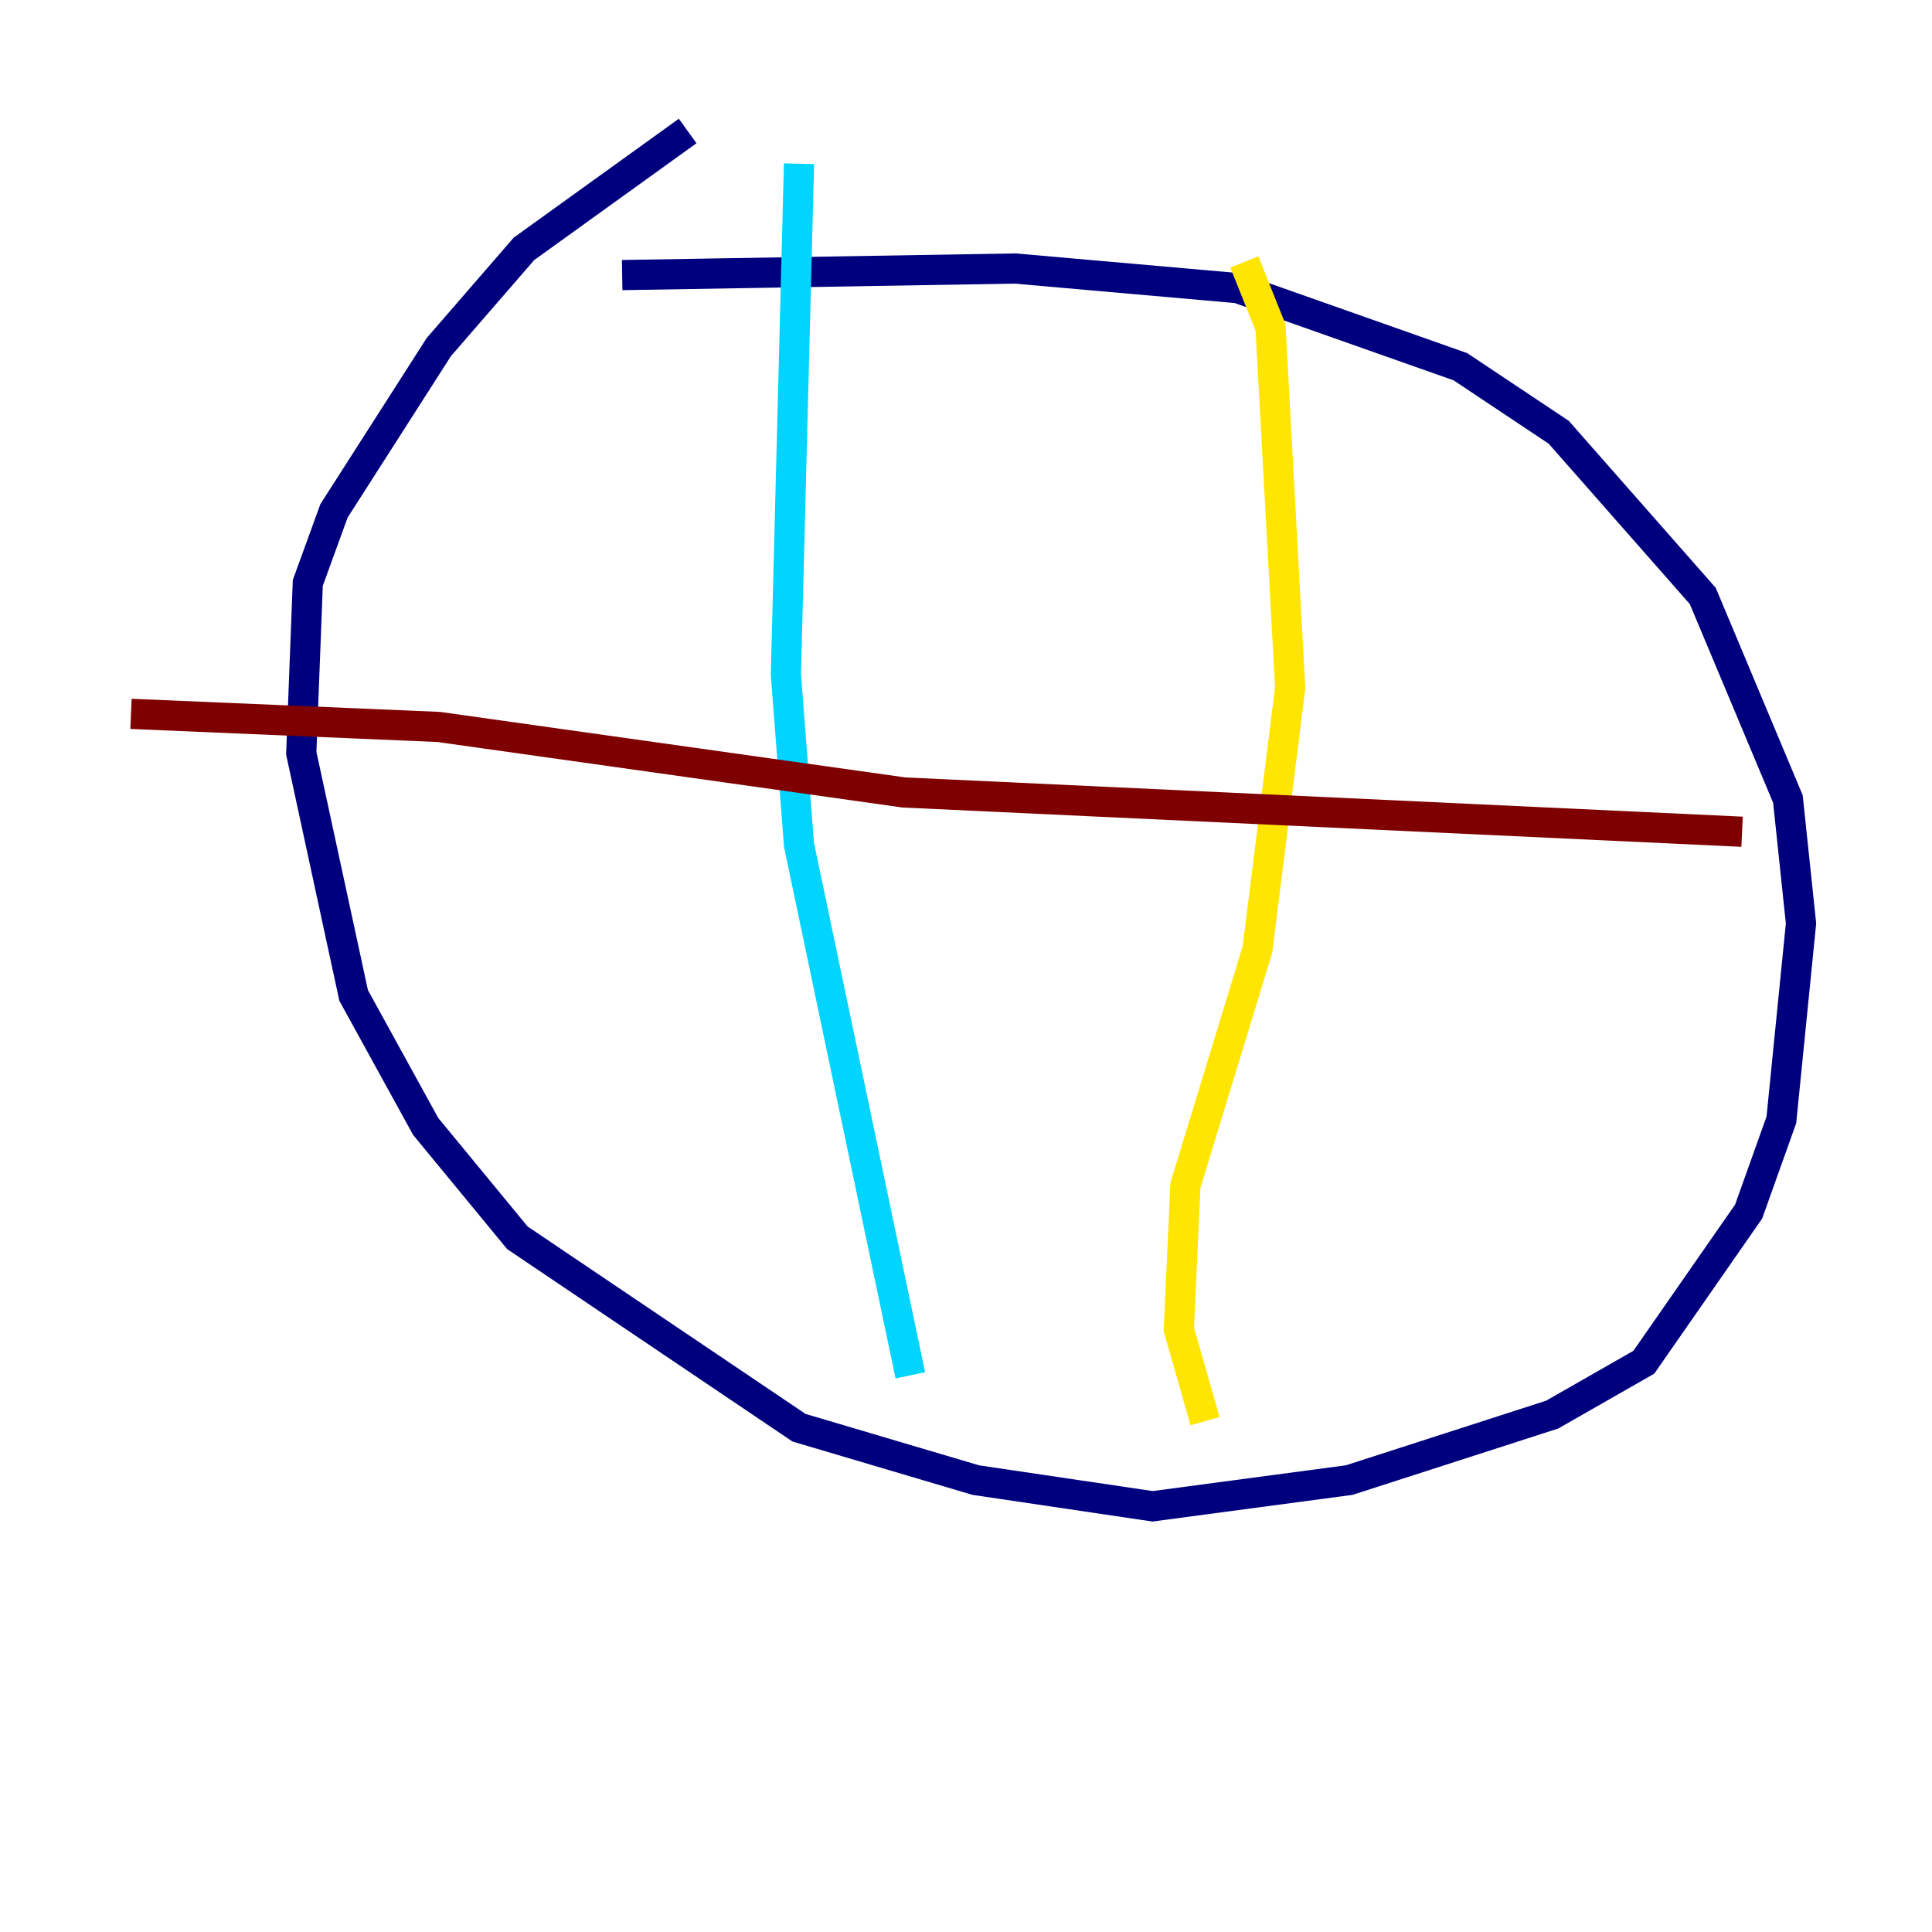 <?xml version="1.0" encoding="utf-8" ?>
<svg baseProfile="tiny" height="128" version="1.2" viewBox="0,0,128,128" width="128" xmlns="http://www.w3.org/2000/svg" xmlns:ev="http://www.w3.org/2001/xml-events" xmlns:xlink="http://www.w3.org/1999/xlink"><defs /><polyline fill="none" points="41.22,18.224 67.254,17.79 82.007,19.091 96.759,24.298 103.268,28.637 112.814,39.485 118.454,52.936 119.322,61.18 118.02,74.197 115.851,80.271 108.909,90.251 102.834,93.722 89.383,98.061 76.366,99.797 64.651,98.061 52.936,94.59 34.278,82.007 28.203,74.63 23.43,65.953 19.959,49.898 20.393,38.617 22.129,33.844 29.071,22.997 34.712,16.488 45.559,8.678" stroke="#00007f" stroke-width="2" /><polyline fill="none" points="52.936,10.848 52.068,44.691 52.936,55.973 60.312,91.119" stroke="#00d4ff" stroke-width="2" /><polyline fill="none" points="82.441,17.356 84.176,21.695 85.478,45.559 83.308,62.915 78.536,78.536 78.102,88.081 79.837,94.156" stroke="#ffe500" stroke-width="2" /><polyline fill="none" points="115.417,55.105 59.878,52.502 29.071,48.163 8.678,47.295" stroke="#7f0000" stroke-width="2" /></svg>
